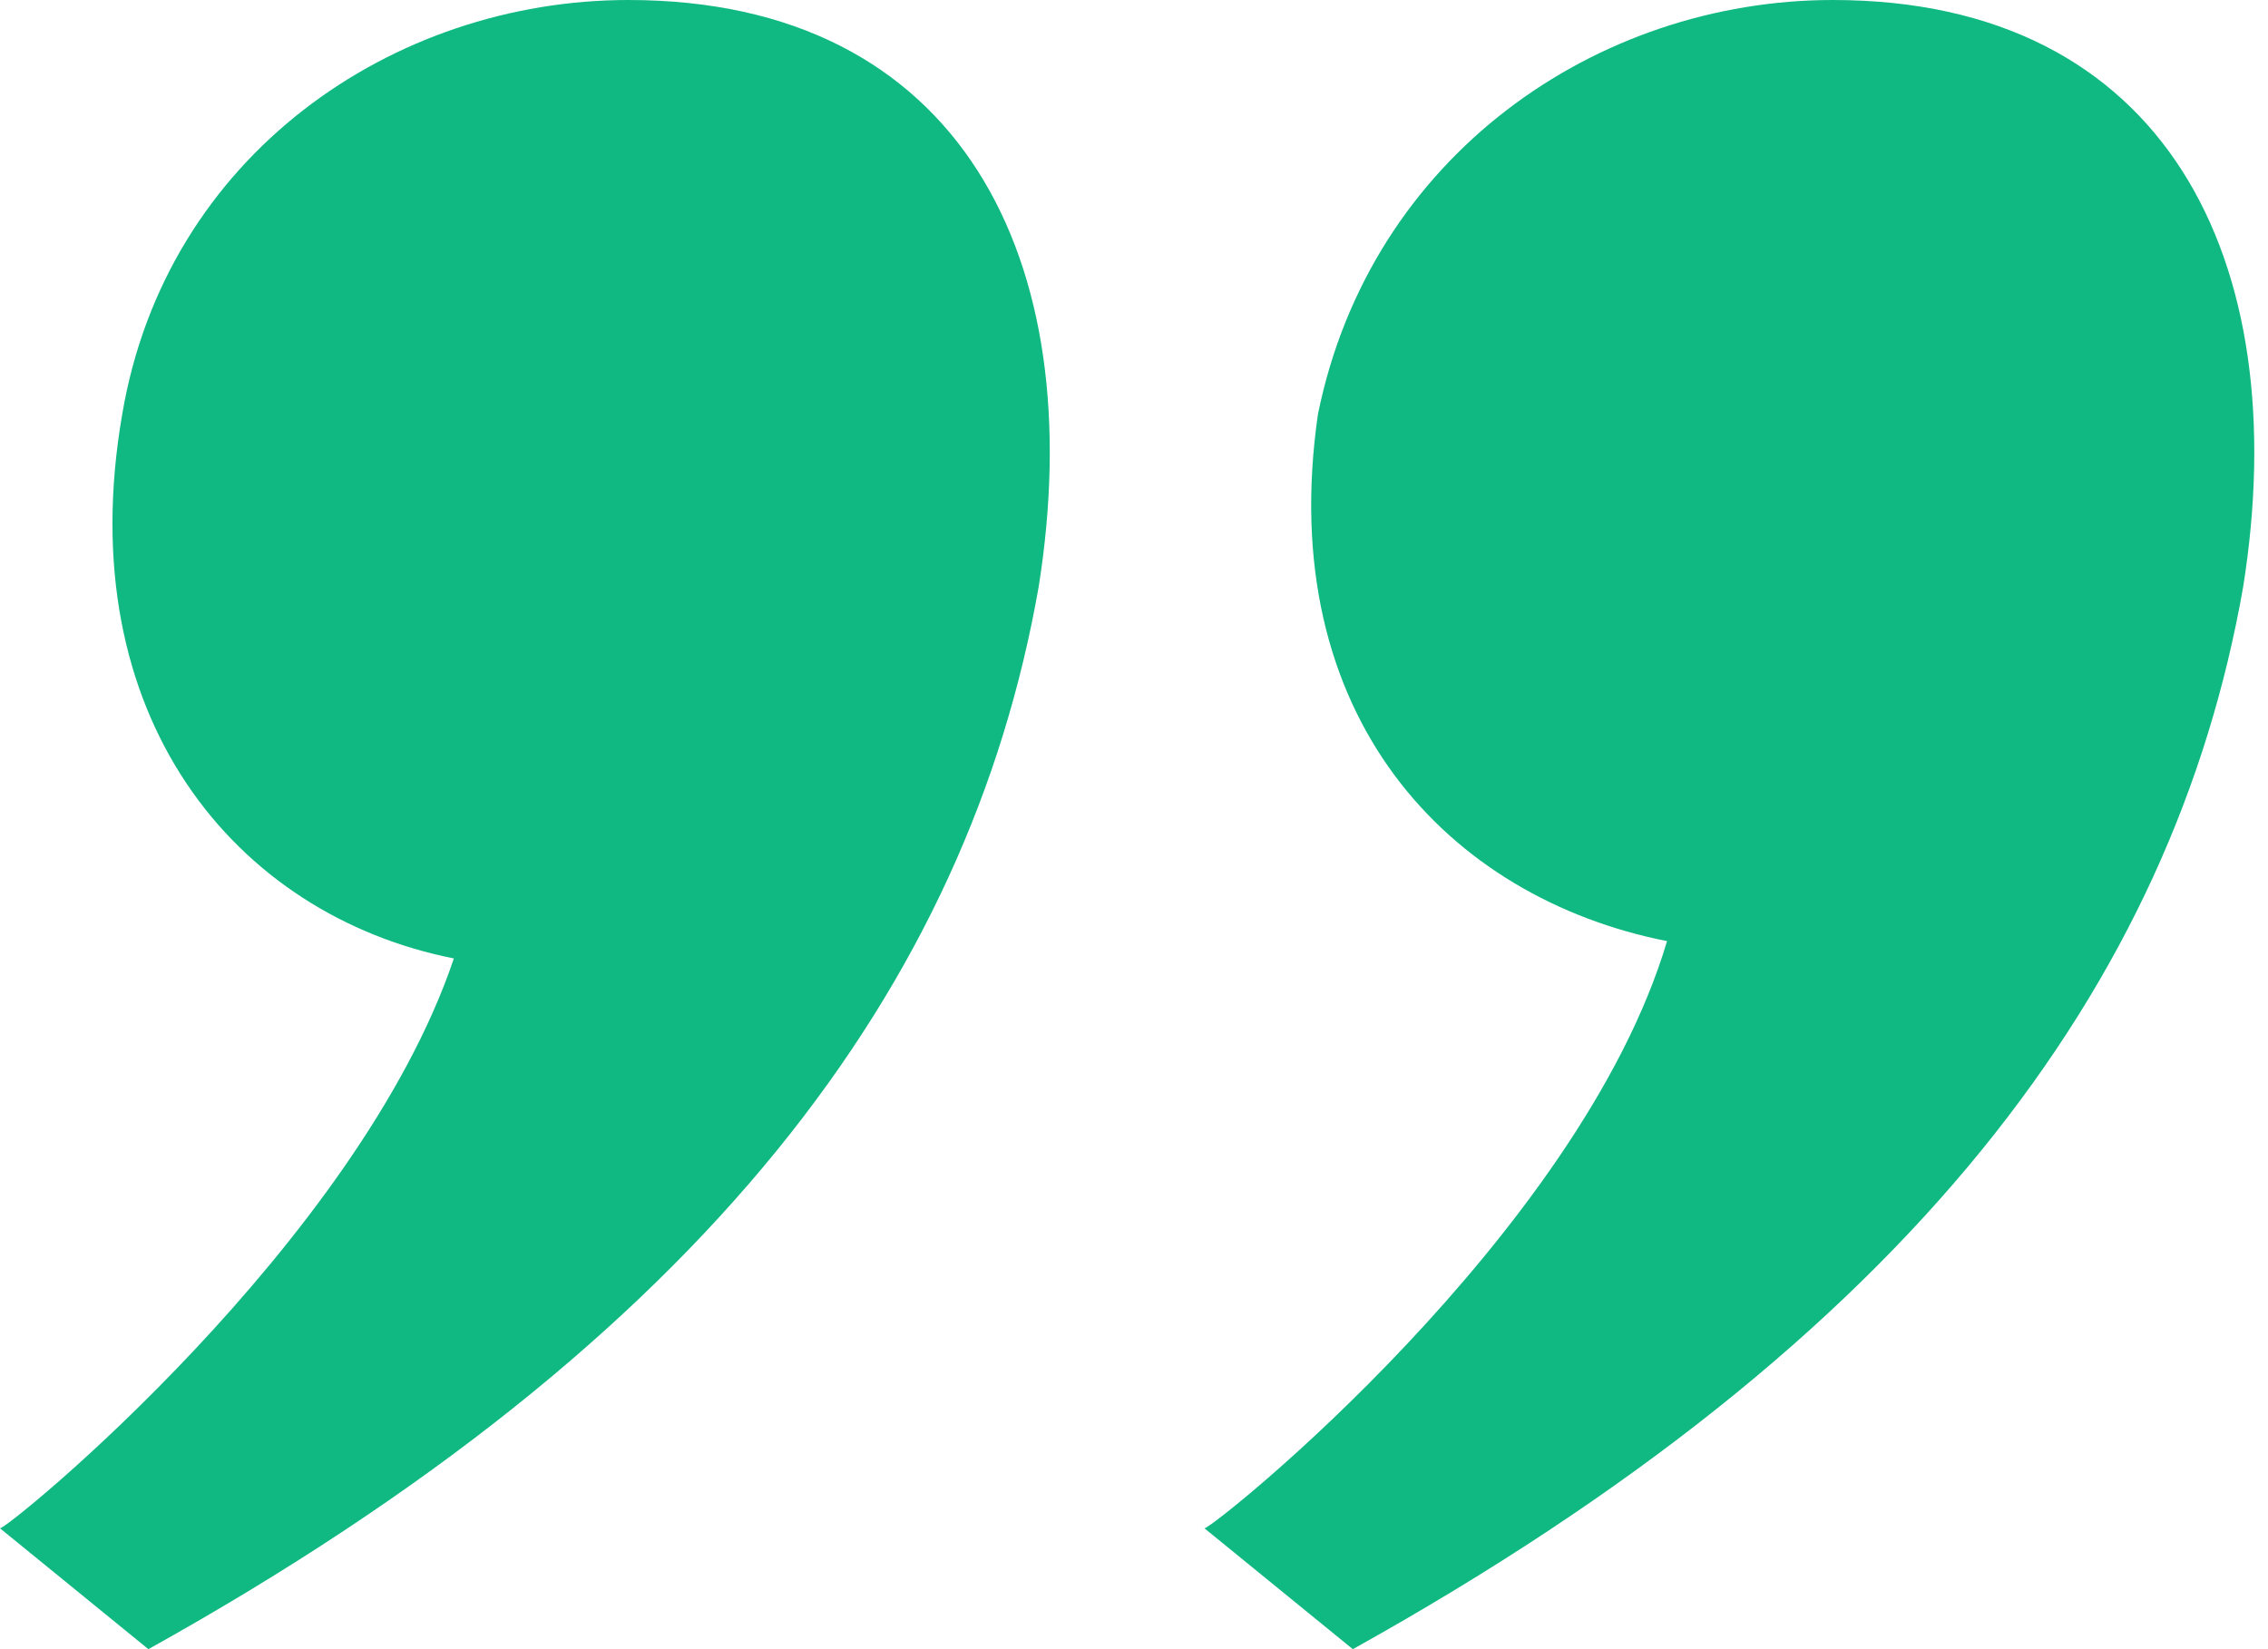 <svg width="33" height="24" viewBox="0 0 33 24" fill="none" xmlns="http://www.w3.org/2000/svg">
<path id="&#226;&#128;&#156;" d="M17.525 22.241L19.684 24C27.812 19.476 31.622 14.325 32.638 8.545C33.4 3.77 31.495 0 26.669 0C23.24 0 19.938 2.262 19.176 6.031C18.541 10.429 21.081 13.068 24.256 13.696C22.986 17.969 17.652 22.241 17.525 22.241ZM6.604 13.948C5.207 18.094 0.127 22.241 4.95911e-05 22.241L2.159 24C10.287 19.476 14.096 14.325 15.112 8.545C15.874 3.77 13.969 0 9.144 0C5.715 0 2.413 2.262 1.778 6.031C1.016 10.429 3.429 13.319 6.604 13.948Z" fill="#10B981"/>
</svg>
